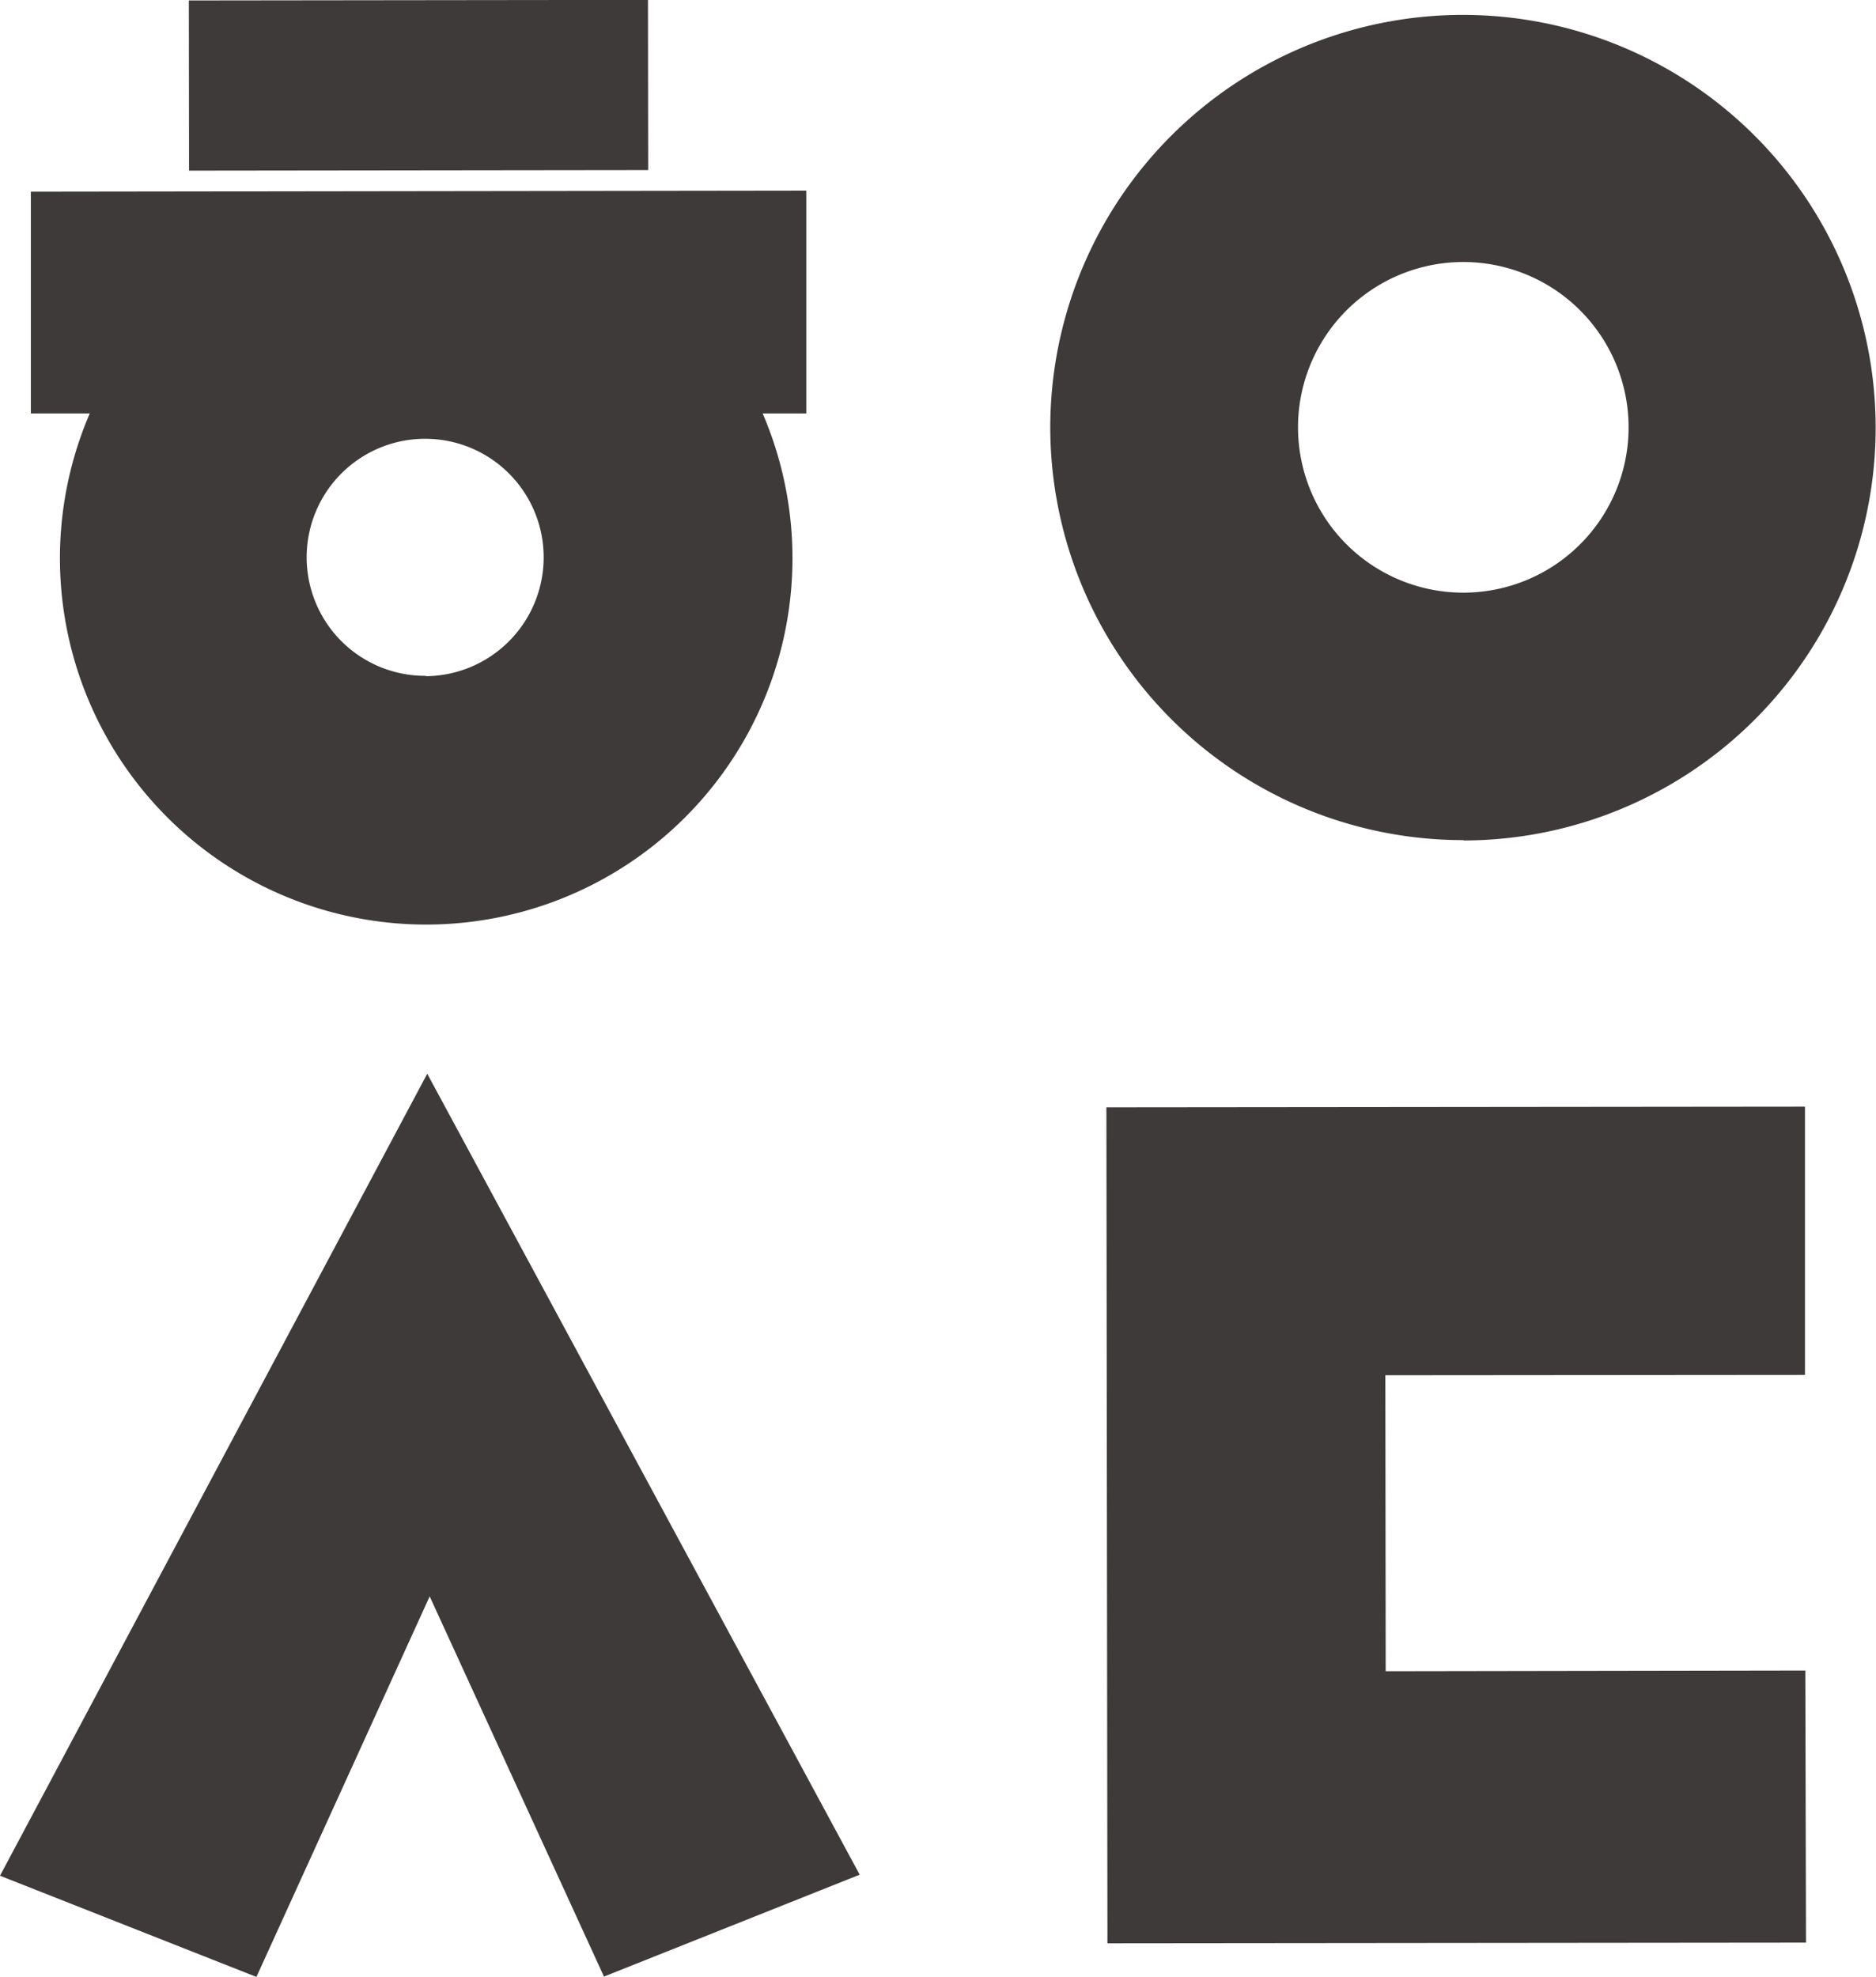 <svg xmlns="http://www.w3.org/2000/svg" viewBox="0 0 54.14 57.04"><defs><style>.cls-1{fill:#3e3a39;}</style></defs><title>Asset 19</title><g id="Layer_2" data-name="Layer 2"><g id="레이어_1" data-name="레이어 1"><rect class="cls-1" x="5.45" y="0.01" width="13.25" height="4.91" transform="translate(0 0.01) rotate(-0.07)"/><path class="cls-1" d="M37.46,12.34a4.77,4.77,0,1,1,4.77,4.76A4.77,4.77,0,0,1,37.46,12.34Zm4.78,11.91a11.91,11.91,0,1,0-11.93-11.9A11.92,11.92,0,0,0,42.24,24.24Z"/><path class="cls-1" d="M23.27,5.5.89,5.53v6.4h1.7a10.57,10.57,0,1,0,19.42,0h1.26Zm-11,14a3.42,3.42,0,1,1,3.42-3.43A3.43,3.43,0,0,1,12.31,19.51Z"/><polygon class="cls-1" points="24.81 54.09 12.33 30.98 0 54.12 7.4 57.04 12.4 46.06 17.43 57.03 24.81 54.09"/><polygon class="cls-1" points="39.98 39.68 52.09 39.67 52.09 31.93 31.93 31.95 31.96 56.07 52.12 56.05 52.1 48.2 39.99 48.22 39.98 39.68"/></g></g></svg>